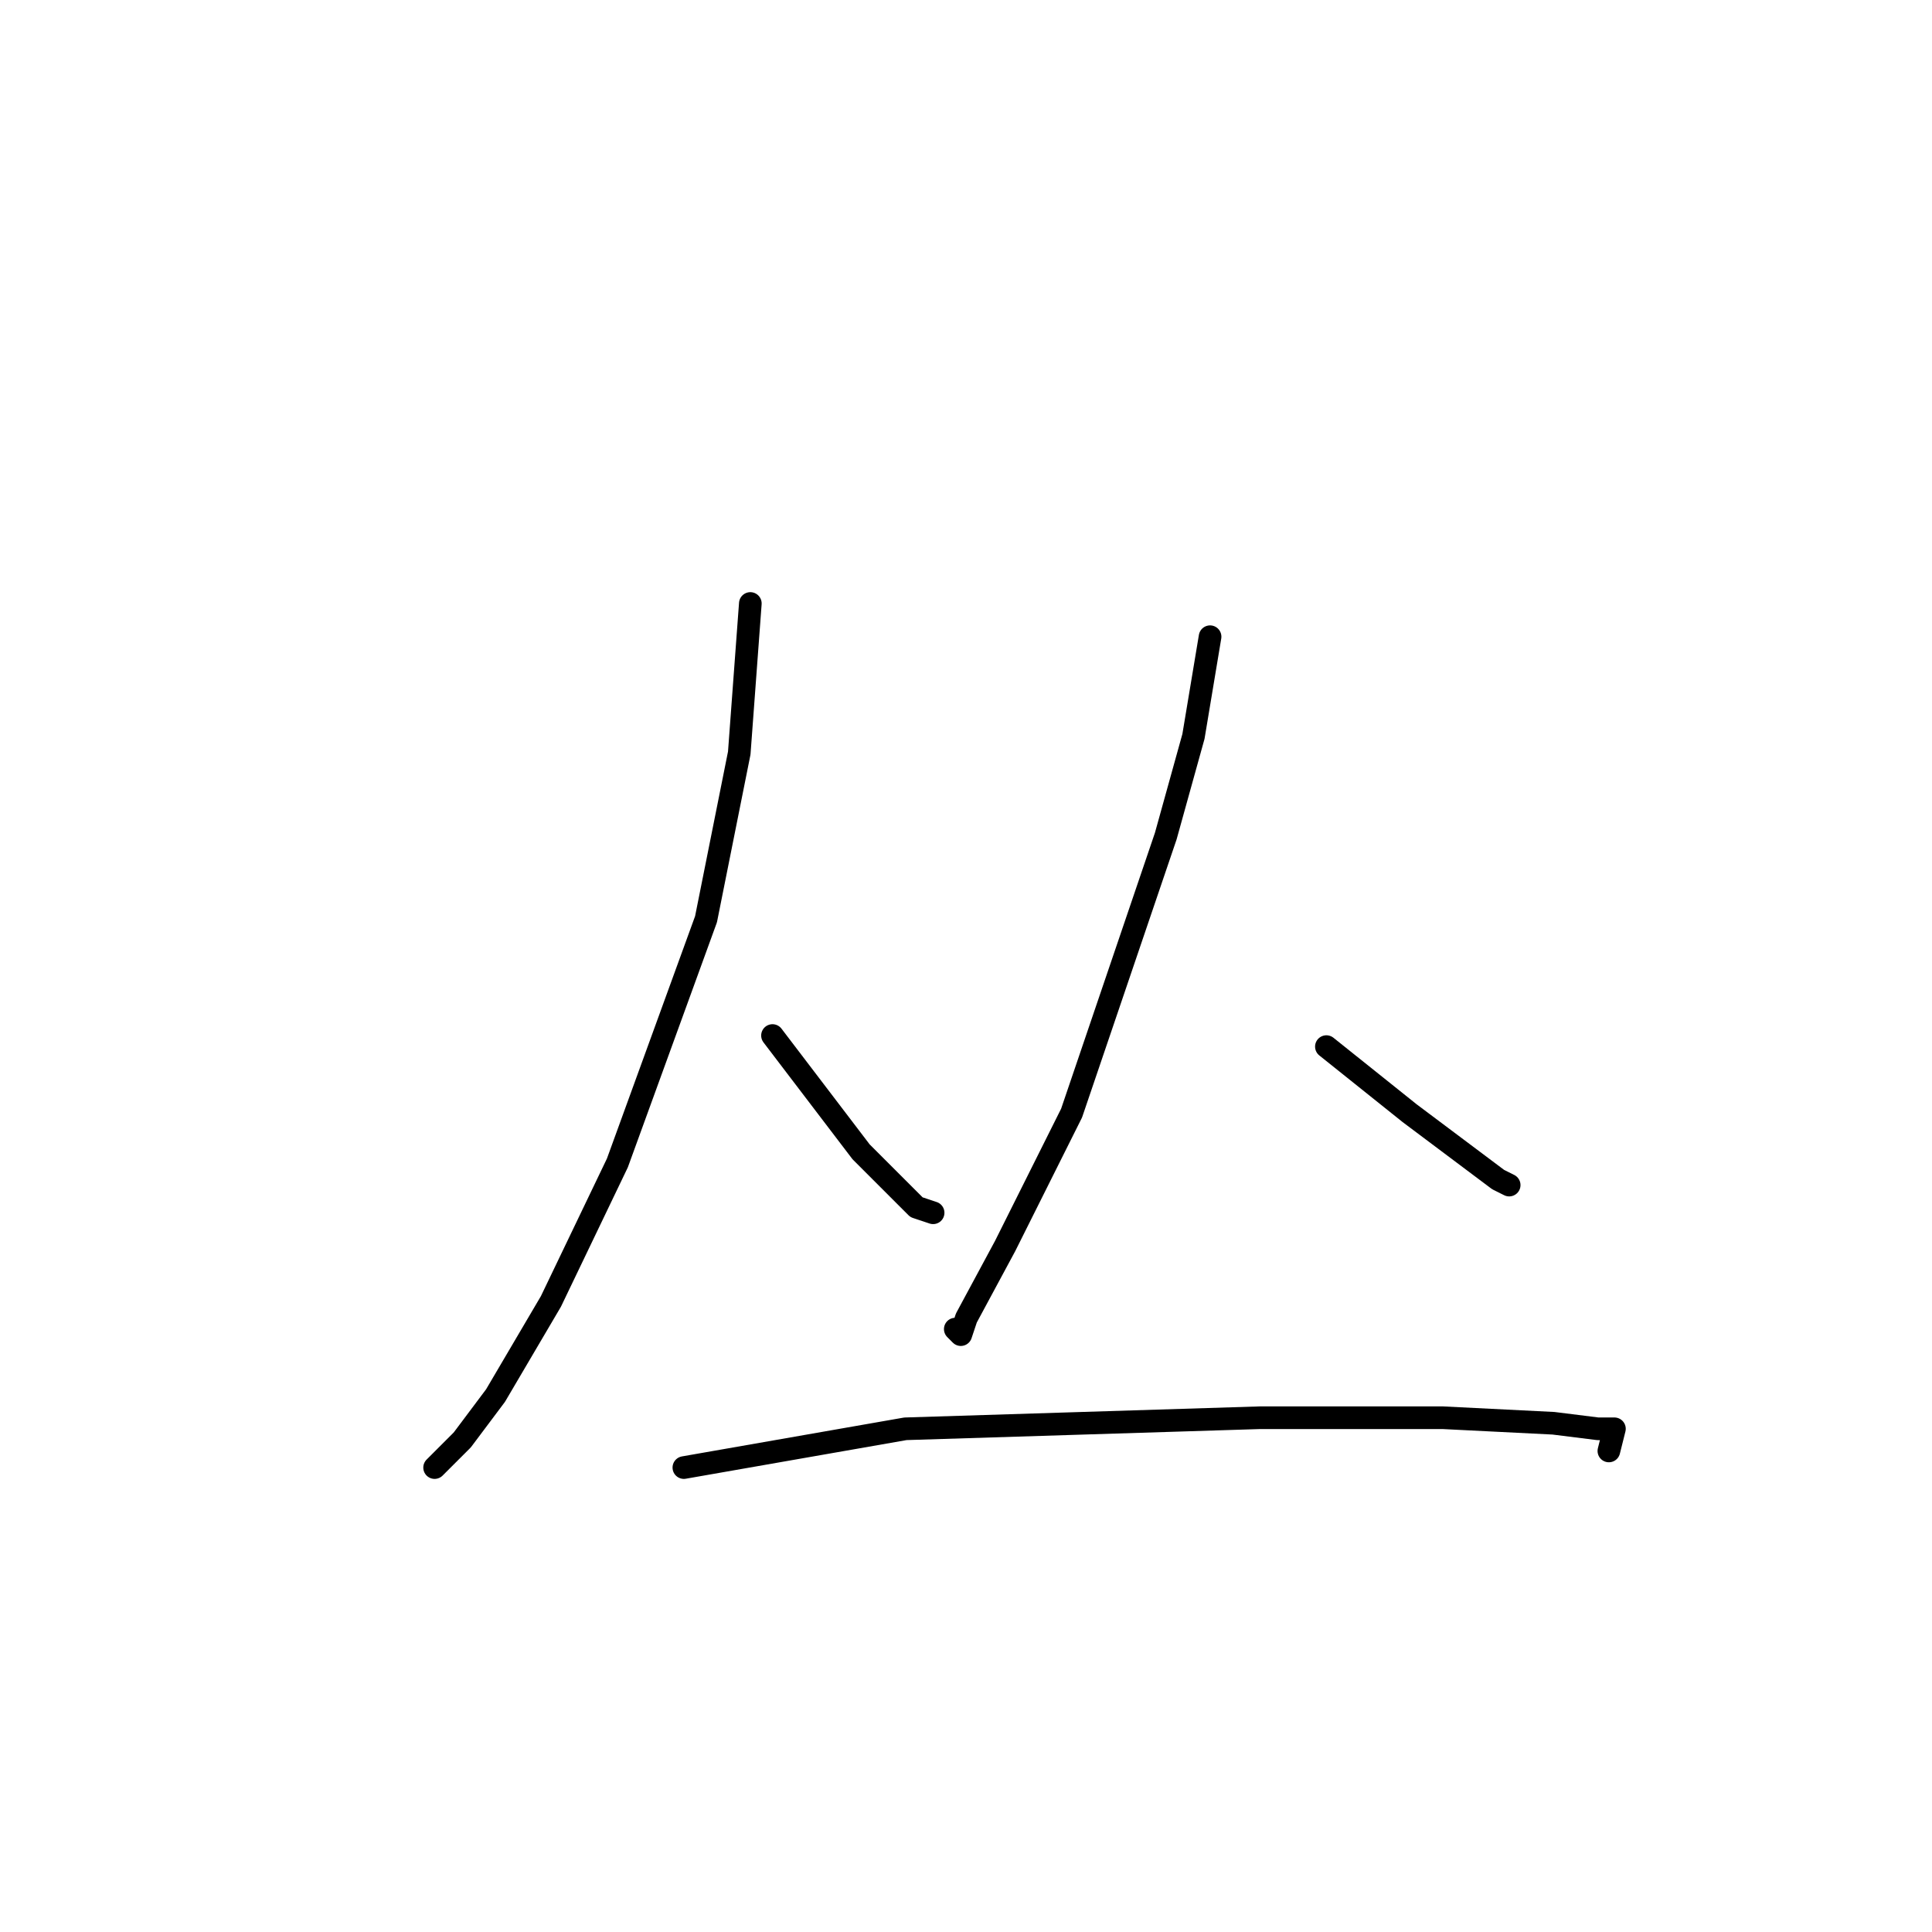 <?xml version="1.0" standalone="no"?>
    <svg width="256" height="256" xmlns="http://www.w3.org/2000/svg" version="1.1">
    <polyline stroke="black" stroke-width="3" stroke-linecap="round" fill="transparent" stroke-linejoin="round" points="99.423 79.965 97.955 99.781 93.552 121.8 81.808 154.094 73.001 172.443 65.661 184.92 61.258 190.791 57.588 194.461 57.588 194.461 " />
        <polyline stroke="black" stroke-width="3" stroke-linecap="round" fill="transparent" stroke-linejoin="round" points="102.359 137.213 114.102 152.626 117.772 156.296 121.442 159.965 123.643 160.699 123.643 160.699 " />
        <polyline stroke="black" stroke-width="3" stroke-linecap="round" fill="transparent" stroke-linejoin="round" points="160.341 84.368 158.139 97.58 154.469 110.791 141.992 147.488 133.185 165.103 128.047 174.644 127.313 176.846 126.579 176.112 126.579 176.112 " />
        <polyline stroke="black" stroke-width="3" stroke-linecap="round" fill="transparent" stroke-linejoin="round" points="175.754 138.681 186.763 147.488 192.635 151.892 198.507 156.296 199.974 157.03 199.974 157.03 " />
        <polyline stroke="black" stroke-width="3" stroke-linecap="round" fill="transparent" stroke-linejoin="round" points="90.616 194.461 119.974 189.323 166.947 187.856 191.167 187.856 205.846 188.59 211.718 189.323 213.92 189.323 213.185 192.259 213.185 192.259 " />
        </svg>